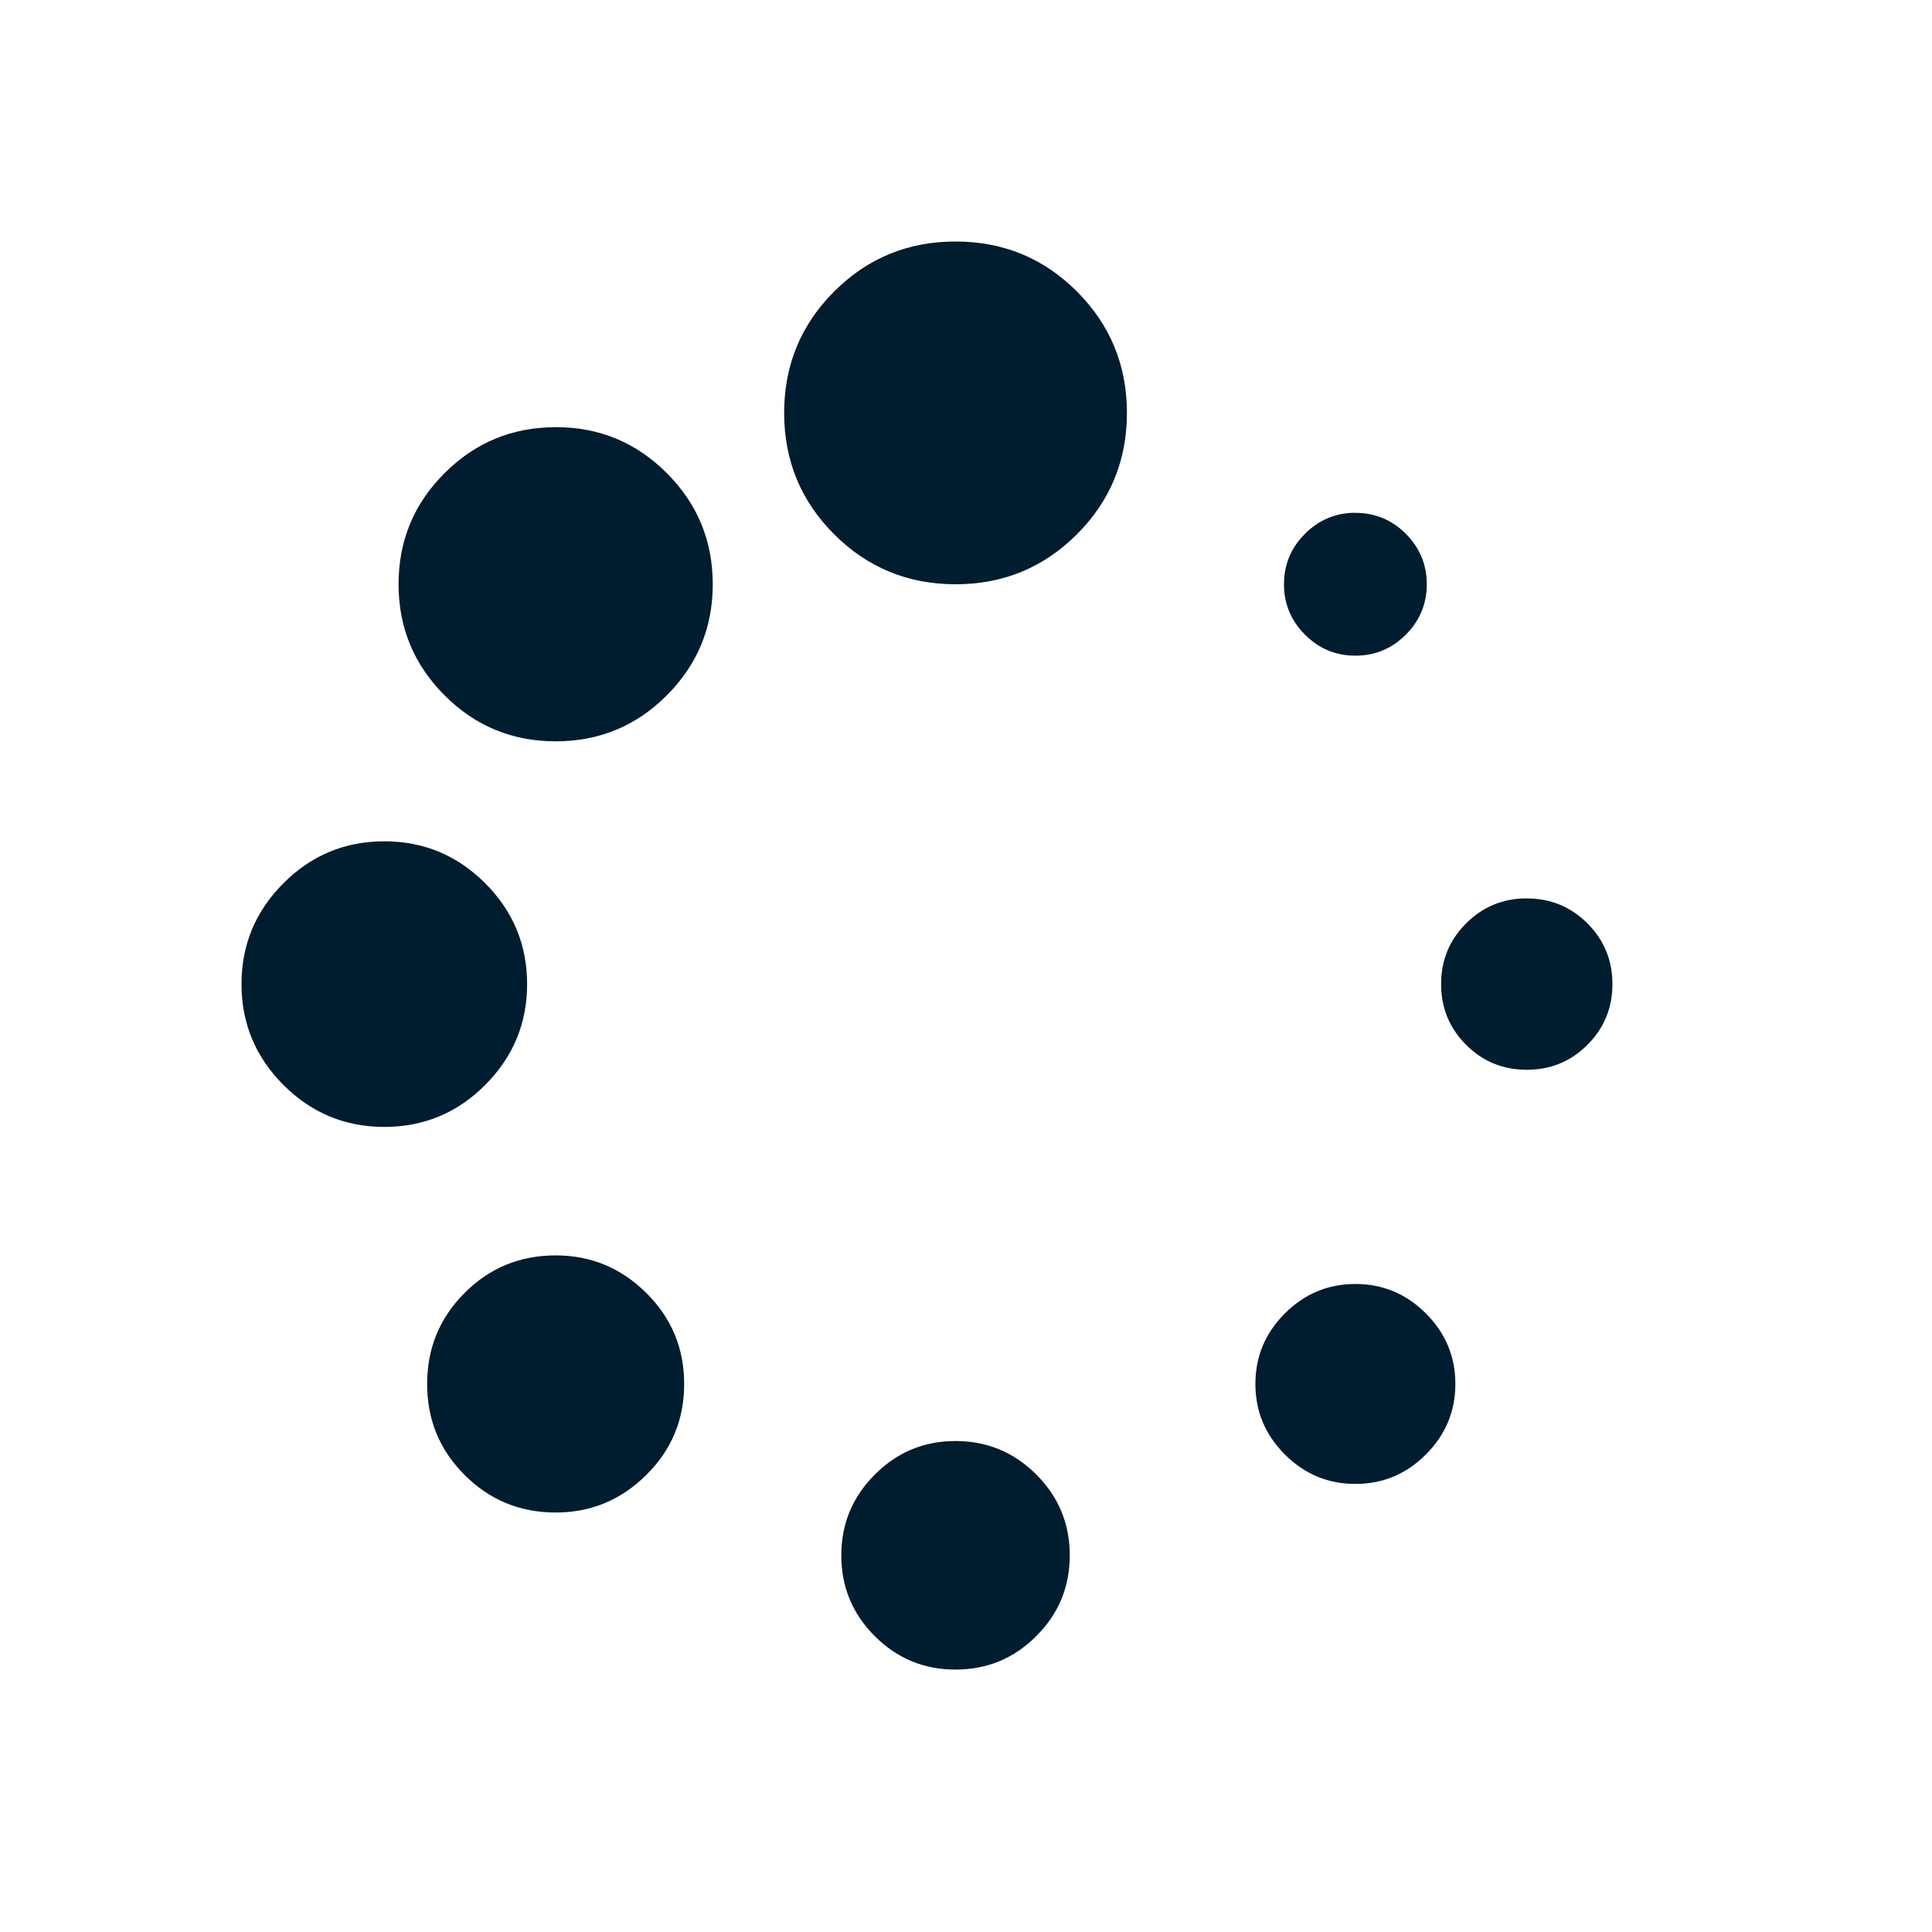 <svg xmlns="http://www.w3.org/2000/svg" width="24" height="24" viewBox="0 0 24 24"><path fill="#001d2f" fill-rule="evenodd" d="M11.87 17.901c.392.0.726.139 1.003.416C13.151 18.595 13.289 18.929 13.289 19.321 13.289 19.713 13.151 20.047 12.873 20.324 12.596 20.602 12.262 20.74 11.87 20.74 11.478 20.74 11.144 20.602 10.866 20.324 10.589 20.047 10.451 19.713 10.451 19.321c0-.392.139-.726.416-1.003C11.144 18.04 11.478 17.901 11.87 17.901zM6.903 15.595c.436.0.811.155 1.125.466C8.342 16.372 8.499 16.749 8.499 17.192 8.499 17.636 8.342 18.013 8.028 18.323 7.714 18.634 7.339 18.789 6.903 18.789c-.443.0-.82-.155-1.131-.466C5.461 18.013 5.306 17.636 5.306 17.192c0-.444.155-.82.466-1.131C6.082 15.75 6.459 15.595 6.903 15.595zm9.934.355C17.177 15.95 17.469 16.072 17.713 16.316 17.957 16.56 18.079 16.852 18.079 17.192 18.079 17.532 17.957 17.824 17.713 18.068 17.469 18.312 17.177 18.434 16.837 18.434 16.497 18.434 16.205 18.312 15.961 18.068 15.717 17.824 15.595 17.532 15.595 17.192c0-.34.122-.632.366-.876C16.205 16.072 16.497 15.95 16.837 15.95zM4.774 10.451c.488.0.906.174 1.253.521C6.374 11.319 6.548 11.737 6.548 12.225c0 .488-.174.905-.521 1.253-.347.348-.765.521-1.253.521-.488.0-.906-.174-1.253-.521C3.174 13.13 3 12.713 3 12.225c0-.488.174-.906.521-1.253C3.868 10.624 4.286 10.451 4.774 10.451zm14.192.71C19.262 11.16 19.513 11.264 19.72 11.471 19.927 11.678 20.03 11.929 20.03 12.225 20.03 12.52 19.927 12.772 19.72 12.979 19.513 13.186 19.262 13.289 18.966 13.289 18.67 13.289 18.419 13.186 18.212 12.979 18.005 12.772 17.902 12.52 17.902 12.225 17.902 11.929 18.005 11.678 18.212 11.471 18.419 11.264 18.67 11.16 18.966 11.16zM6.903 5.306c.54.0 1.0.19 1.38.571C8.664 6.258 8.854 6.718 8.854 7.258 8.854 7.797 8.664 8.257 8.283 8.638 7.903 9.019 7.443 9.209 6.903 9.209c-.54.0-1-.19-1.38-.571C5.142 8.257 4.951 7.797 4.951 7.258c0-.54.19-1.0.571-1.38.381-.381.841-.571 1.38-.571zM16.837 6.371C17.081 6.371 17.29 6.457 17.464 6.631 17.637 6.805 17.724 7.014 17.724 7.258 17.724 7.501 17.637 7.71 17.464 7.884 17.29 8.058 17.081 8.145 16.837 8.145 16.593 8.145 16.384 8.058 16.211 7.884 16.037 7.71 15.95 7.502 15.95 7.258S16.037 6.805 16.211 6.631c.174-.174.383-.261.627-.261zM11.87 3C12.462 3 12.964 3.207 13.378 3.621 13.792 4.035 13.999 4.538 13.999 5.129c0 .591-.207 1.094-.621 1.508C12.964 7.051 12.462 7.258 11.87 7.258 11.279 7.258 10.776 7.051 10.362 6.637 9.948 6.223 9.741 5.72 9.741 5.129c0-.591.207-1.094.621-1.508C10.776 3.207 11.279 3 11.87 3z"/></svg>